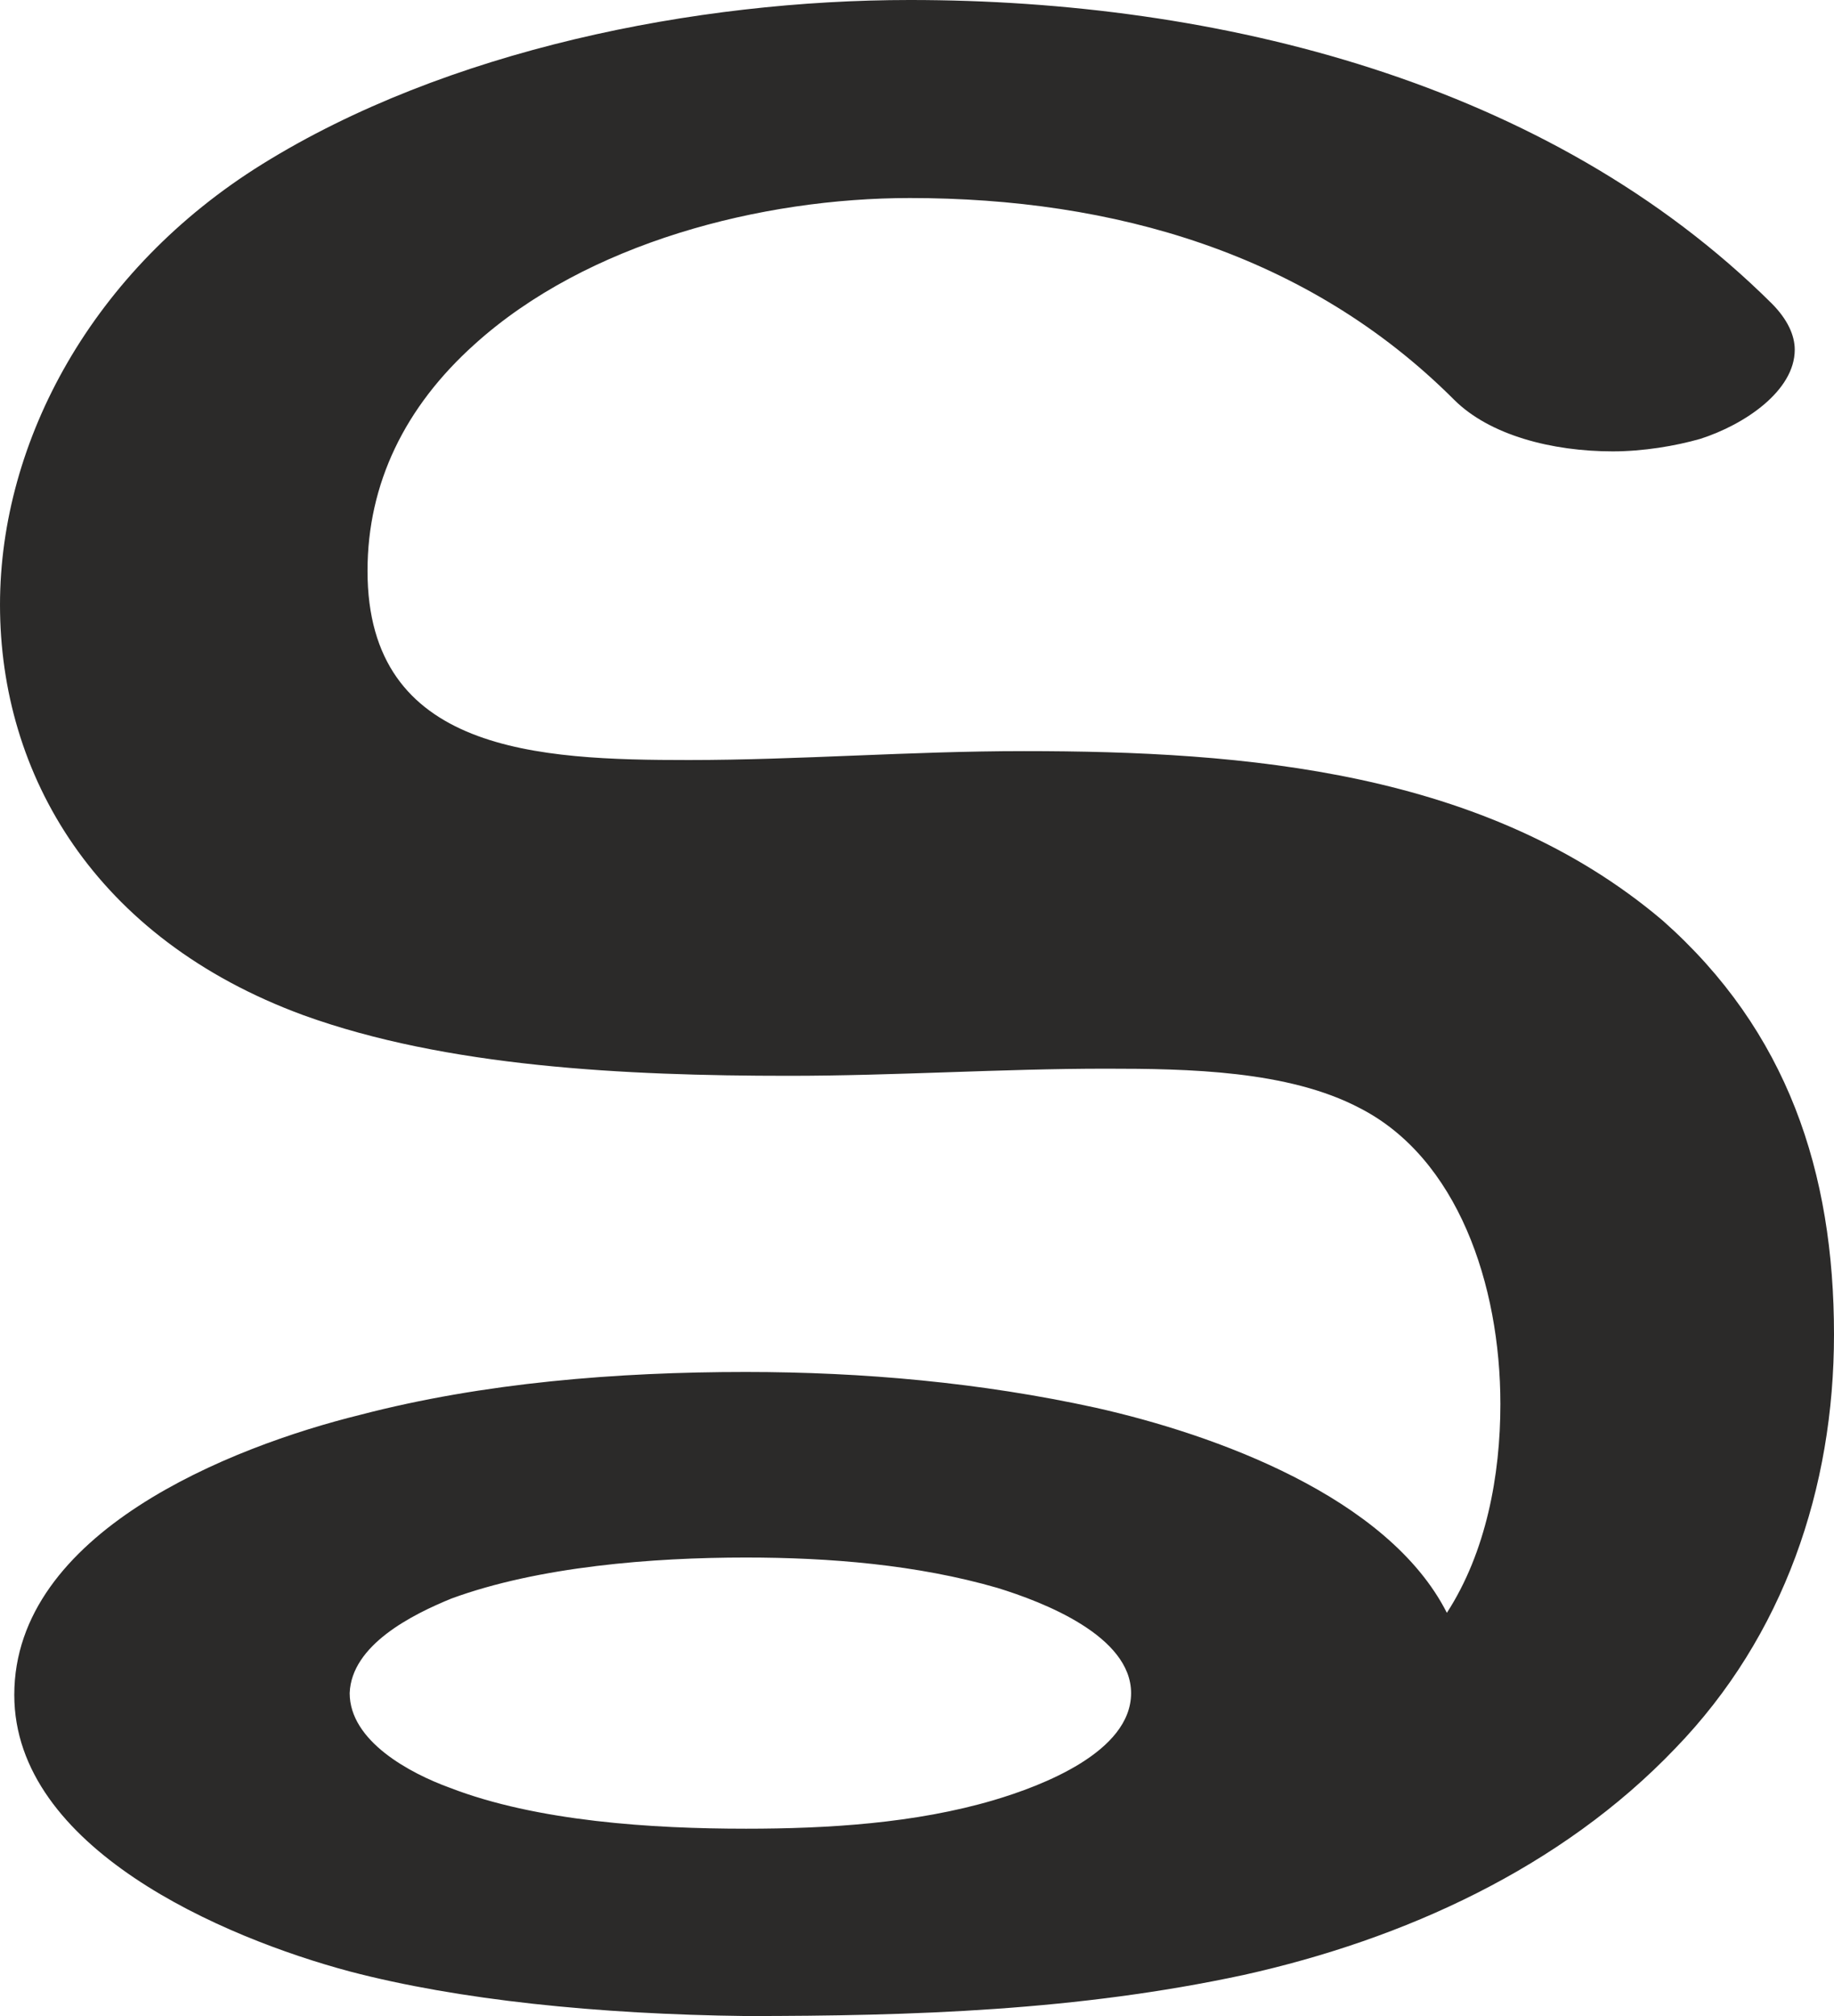 <?xml version="1.0" encoding="UTF-8"?>
<!DOCTYPE svg PUBLIC "-//W3C//DTD SVG 1.1//EN" "http://www.w3.org/Graphics/SVG/1.1/DTD/svg11.dtd">
<!-- Creator: CorelDRAW X8 -->
<svg xmlns="http://www.w3.org/2000/svg" xml:space="preserve" width="1028px" height="1130px" version="1.1" style="shape-rendering:geometricPrecision; text-rendering:geometricPrecision; image-rendering:optimizeQuality; fill-rule:evenodd; clip-rule:evenodd"
viewBox="0 0 1028 1130"
 xmlns:xlink="http://www.w3.org/1999/xlink">
 <defs>
  <style type="text/css">
   <![CDATA[
    .fil0 {fill:#2B2A29;fill-rule:nonzero}
   ]]>
  </style>
 </defs>
 <g id="Layer_x0020_1">
  <path class="fil0" d="M697 1107c90,-20 178,-60 242,-127 61,-63 89,-146 89,-232 0,-91 -26,-170 -96,-232 -99,-84 -234,-95 -358,-95 -64,0 -126,5 -188,5 -84,0 -180,-4 -180,-106 0,-49 21,-92 60,-127 63,-57 161,-82 244,-82 114,0 223,31 305,113 20,20 55,29 89,29 17,0 35,-3 49,-7 25,-8 53,-27 53,-50 0,-8 -4,-17 -13,-26 -125,-124 -310,-170 -483,-170 -120,0 -260,28 -363,92 -95,59 -147,155 -147,247 0,95 53,187 170,230 80,29 180,34 272,34 60,0 119,-4 178,-4 46,0 102,1 142,22 55,28 79,99 79,166 0,40 -8,83 -30,117 -33,-65 -130,-100 -197,-115 -64,-14 -130,-20 -196,-20 -72,0 -147,6 -216,24 -73,18 -194,66 -194,157 0,86 117,136 188,155 61,16 139,24 222,25 94,0 186,-3 279,-23zm-279 -82c-52,0 -117,-4 -166,-23 -22,-8 -56,-26 -56,-53 1,-27 35,-44 57,-53 49,-18 113,-23 165,-23 47,0 96,4 141,17 26,8 75,27 75,59 0,33 -50,52 -77,60 -44,13 -93,16 -139,16z"/>
 </g>
</svg>
